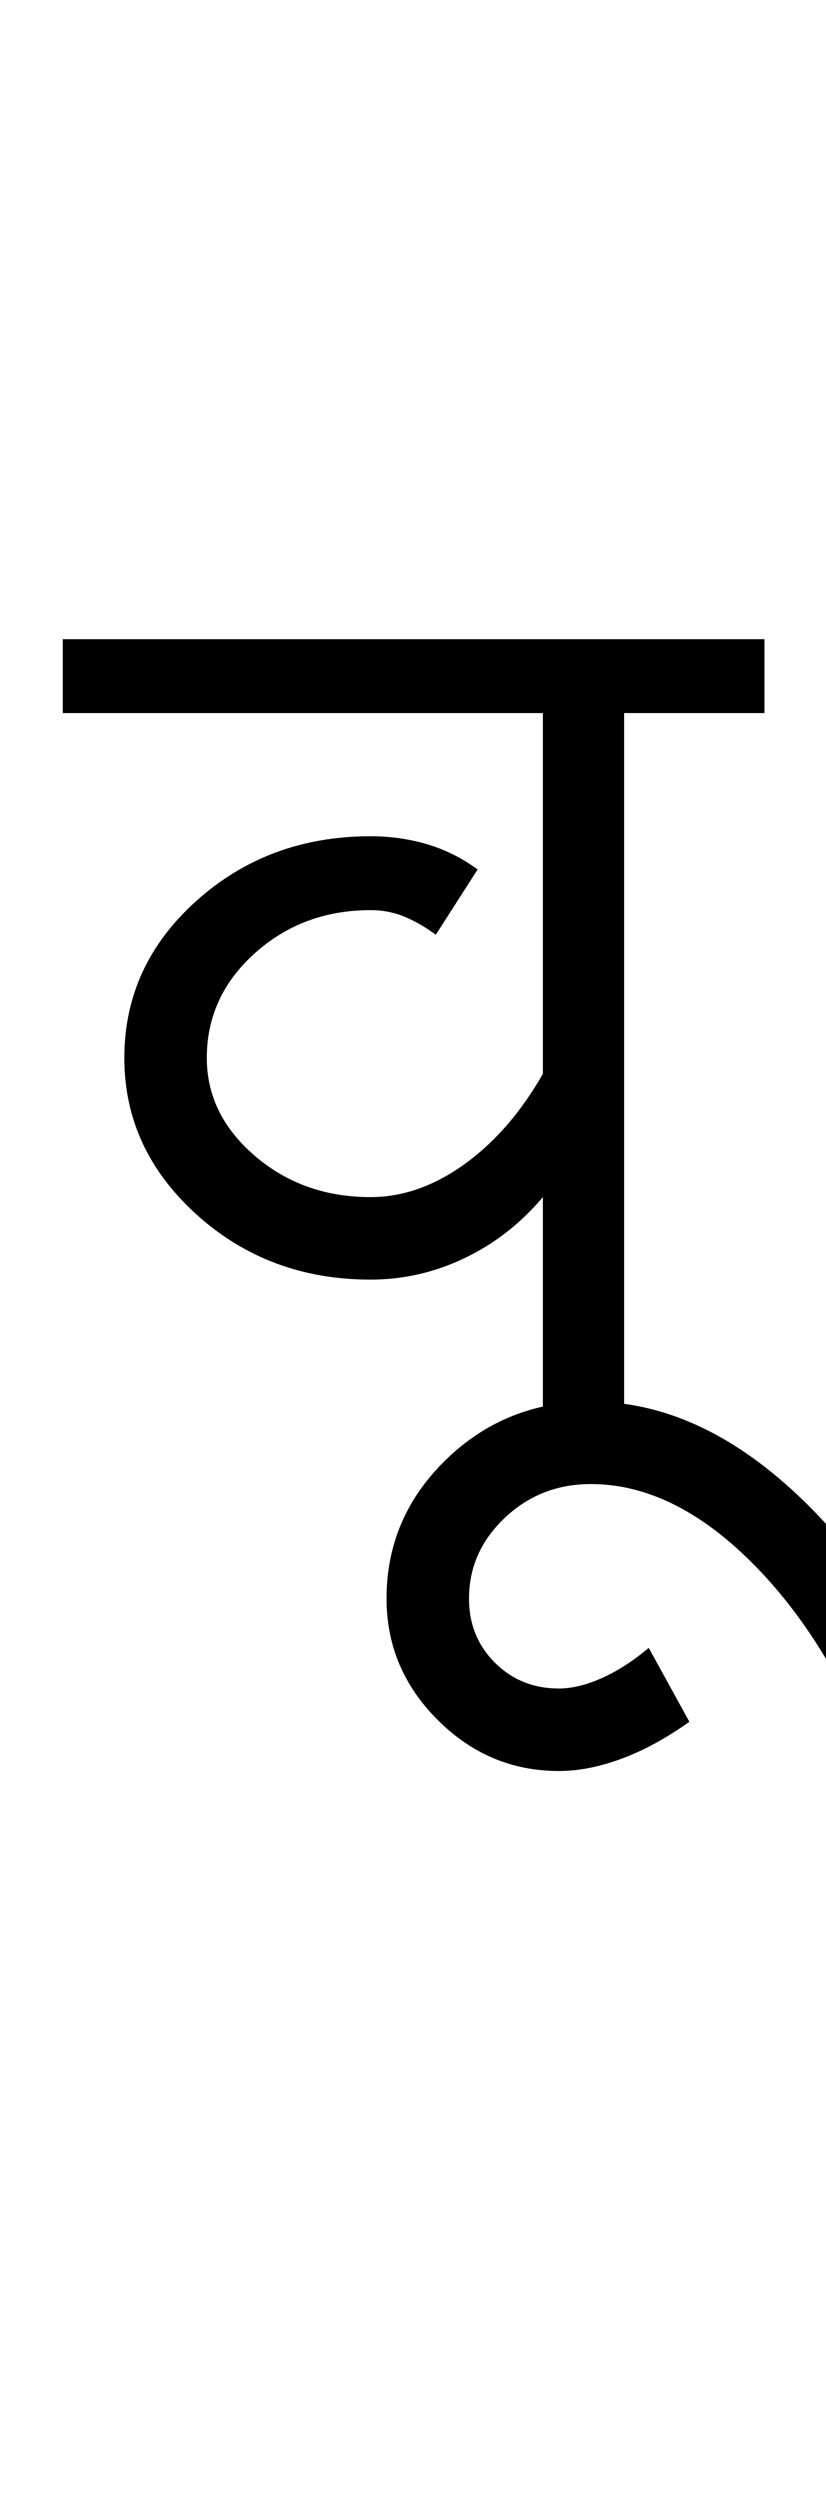 <?xml version="1.0" encoding="UTF-8"?>
<svg xmlns="http://www.w3.org/2000/svg" xmlns:xlink="http://www.w3.org/1999/xlink" width="167.75pt" height="507.5pt" viewBox="0 0 167.75 507.5" version="1.1">
<defs>
<g>
<symbol overflow="visible" id="glyph0-0">
<path style="stroke:none;" d="M 50 -16.75 L 216.5 -16.75 L 216.5 -216.5 L 50 -216.5 Z M 33.25 0 L 33.25 -233 L 233 -233 L 233 0 Z M 33.25 0 "/>
</symbol>
<symbol overflow="visible" id="glyph0-1">
<path style="stroke:none;" d="M -3.25 -151.5 L -3.25 -166.5 L 139.25 -166.5 L 139.25 -151.5 L 110.75 -151.5 L 110.75 0 L 94.25 0 L 94.25 -53.25 C 89.75 -47.914 84.457 -43.789 78.375 -40.875 C 72.289 -37.957 65.914 -36.5 59.25 -36.5 C 45.414 -36.5 33.625 -40.914 23.875 -49.75 C 14.125 -58.582 9.25 -69.164 9.25 -81.5 C 9.25 -94 14.125 -104.625 23.875 -113.375 C 33.625 -122.125 45.414 -126.5 59.25 -126.5 C 63.25 -126.5 67.082 -125.957 70.75 -124.875 C 74.414 -123.789 77.832 -122.082 81 -119.75 L 72.5 -106.5 C 70.5 -108 68.414 -109.207 66.25 -110.125 C 64.082 -111.039 61.75 -111.5 59.25 -111.5 C 50.082 -111.5 42.25 -108.582 35.75 -102.75 C 29.25 -96.914 26 -89.832 26 -81.5 C 26 -73.832 29.25 -67.207 35.75 -61.625 C 42.25 -56.039 50.082 -53.25 59.25 -53.25 C 65.75 -53.25 72.082 -55.457 78.25 -59.875 C 84.414 -64.289 89.75 -70.414 94.25 -78.25 L 94.25 -151.5 Z M -3.25 -151.5 "/>
</symbol>
<symbol overflow="visible" id="glyph0-2">
<path style="stroke:none;" d="M -38.25 63.25 C -47.75 63.25 -55.957 59.789 -62.875 52.875 C -69.789 45.957 -73.25 37.75 -73.25 28.25 C -73.25 17.25 -69.207 7.832 -61.125 0 C -53.039 -7.832 -43.25 -11.75 -31.75 -11.75 C -17.25 -11.75 -3.289 -5.457 10.125 7.125 C 23.539 19.707 34 36.164 41.5 56.5 L 26.75 63.25 C 20.25 45.75 11.664 31.664 1 21 C -9.664 10.332 -20.582 5 -31.75 5 C -38.582 5 -44.414 7.289 -49.25 11.875 C -54.082 16.457 -56.5 21.914 -56.5 28.25 C -56.5 33.414 -54.75 37.75 -51.25 41.25 C -47.75 44.75 -43.414 46.5 -38.25 46.5 C -35.582 46.5 -32.664 45.789 -29.5 44.375 C -26.332 42.957 -23.164 40.914 -20 38.25 L -11.75 53.25 C -16.414 56.582 -21 59.082 -25.5 60.75 C -30 62.414 -34.25 63.25 -38.25 63.25 Z M -38.25 63.25 "/>
</symbol>
</g>
</defs>
<g id="surface1">
<rect x="0" y="0" width="167.75" height="507.5" style="fill:rgb(100%,100%,100%);fill-opacity:1;stroke:none;"/>
<g style="fill:rgb(0%,0%,0%);fill-opacity:1;">
  <use xlink:href="#glyph0-1" x="16" y="296.25"/>
  <use xlink:href="#glyph0-2" x="151.75" y="296.25"/>
</g>
</g>
</svg>
